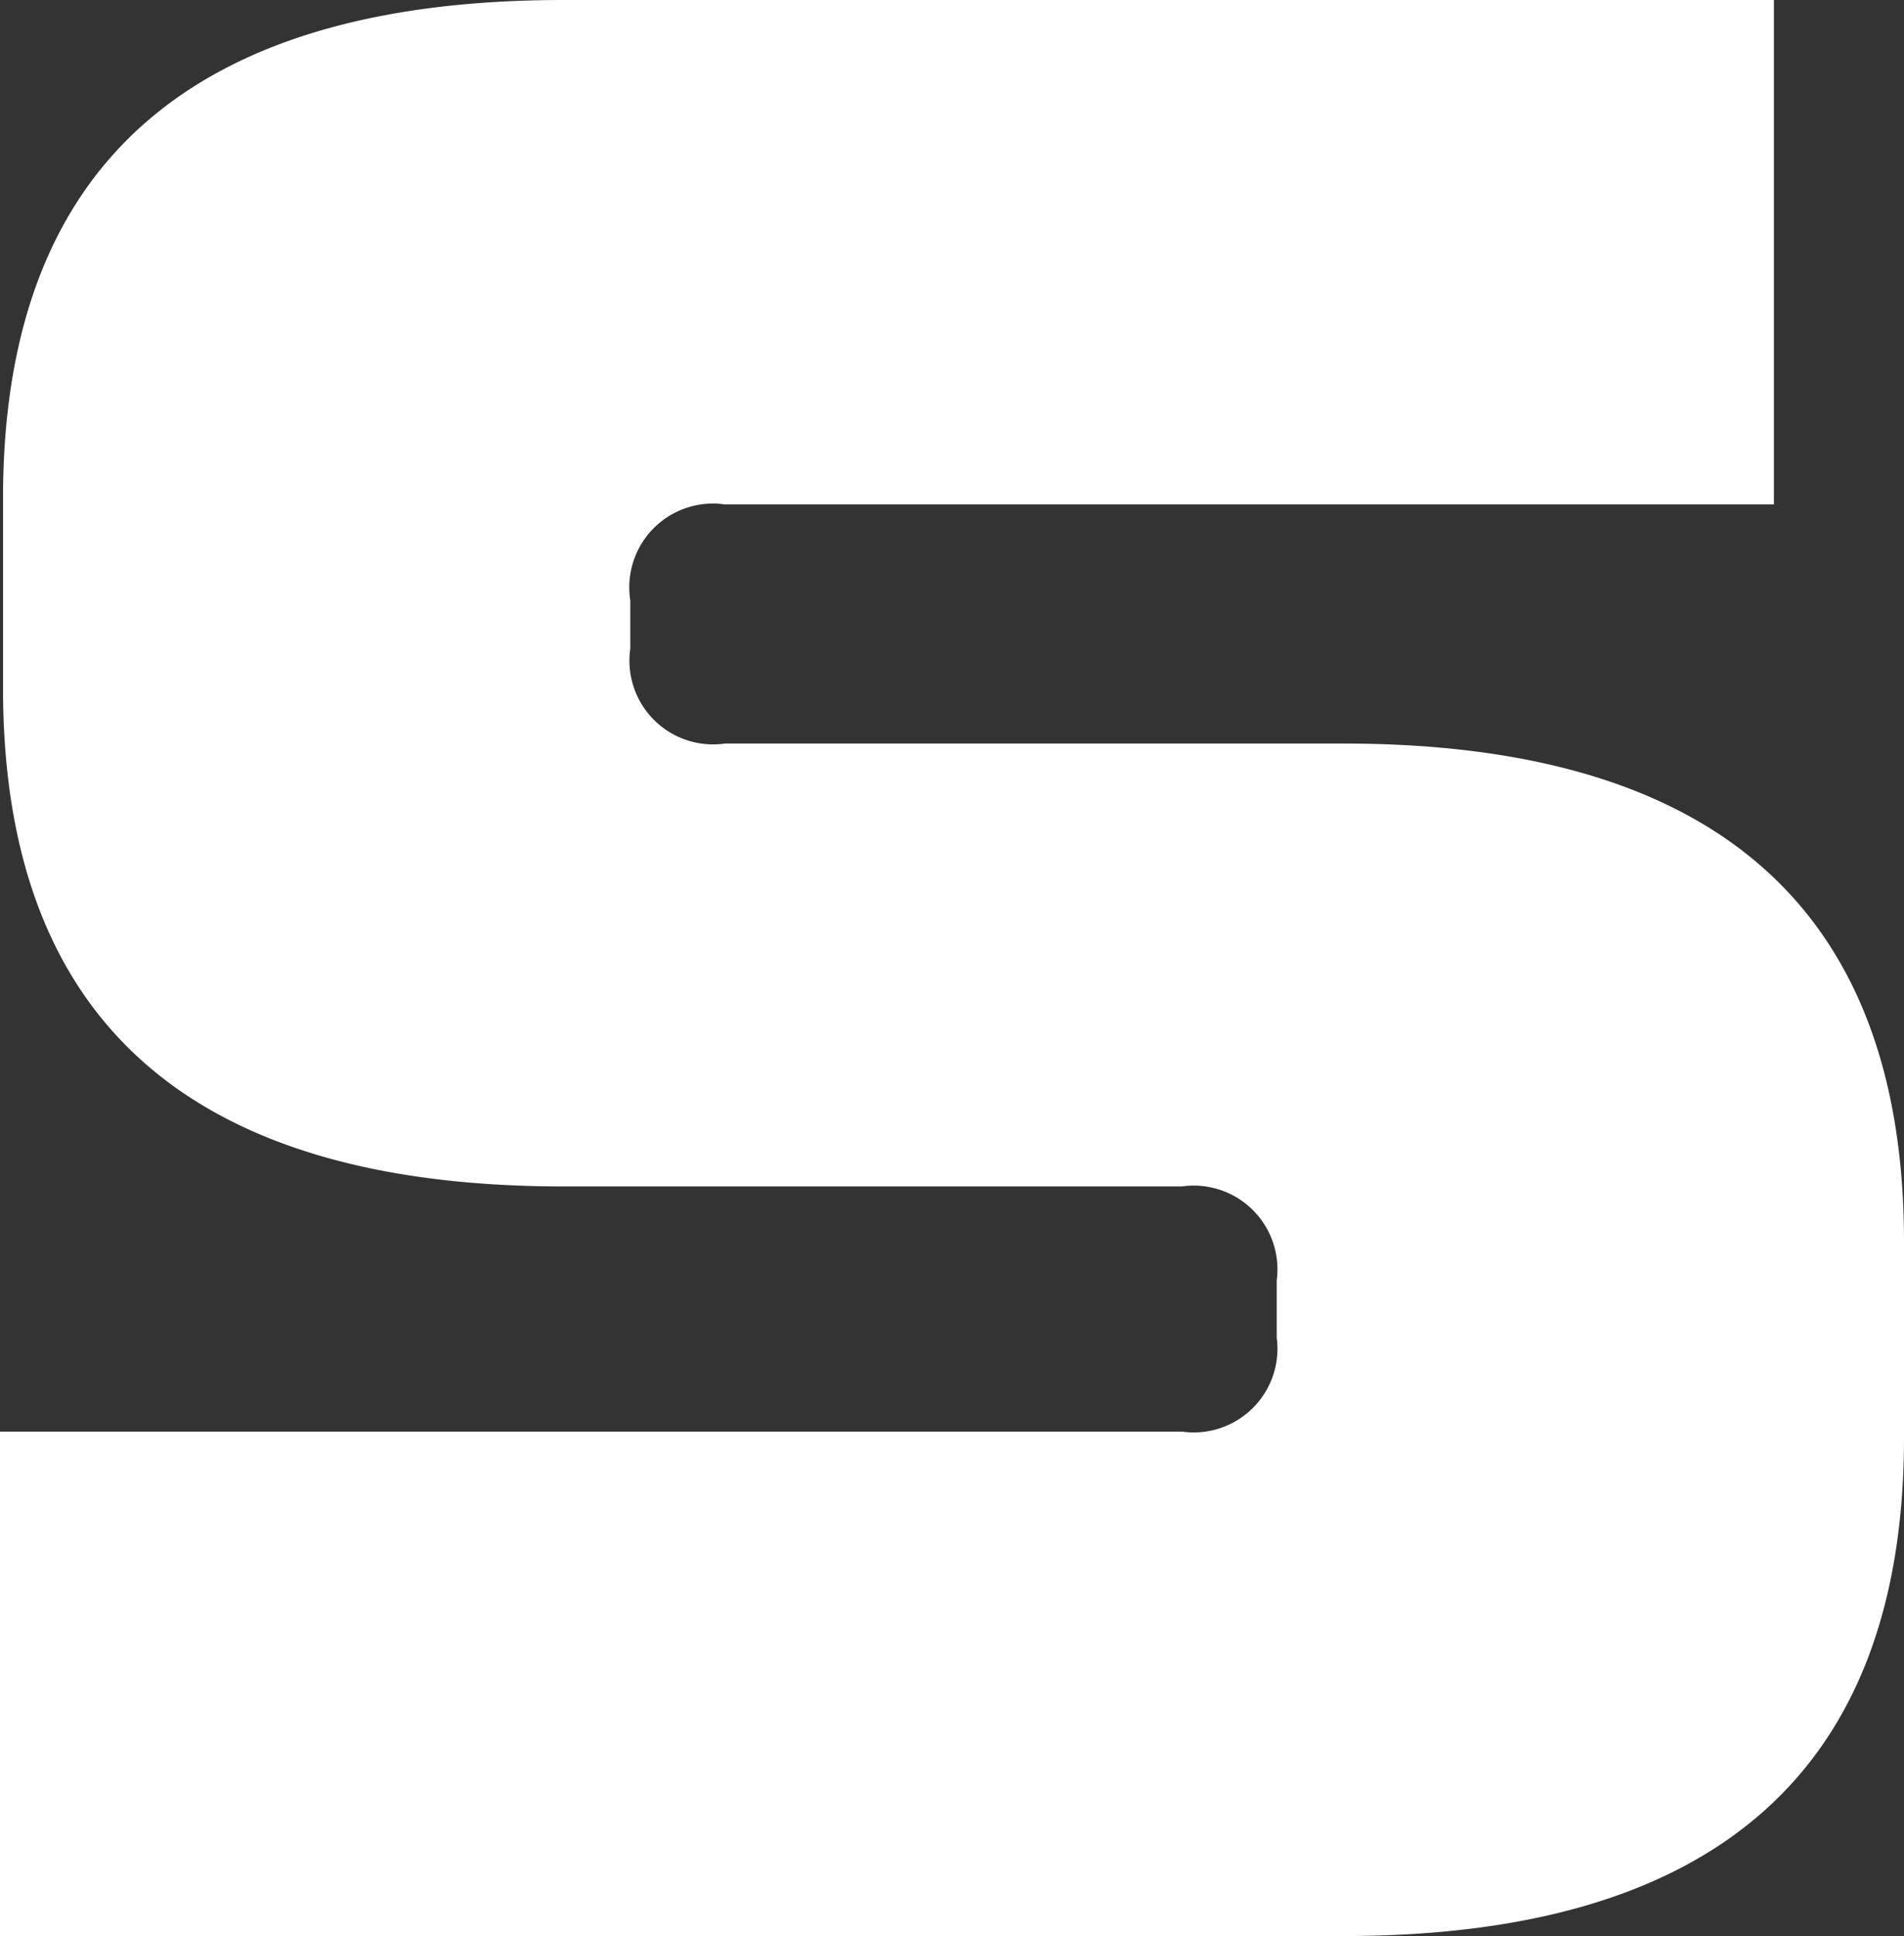 <svg id="레이어_1" data-name="레이어 1" xmlns="http://www.w3.org/2000/svg" viewBox="0 0 18.88 19.19"><rect x="0" y="0" width="18.88" height="19.19" fill="#333333" stroke="none"/><defs><style>.cls-1{fill:#fff;}</style></defs><title>boosteel-s</title><path class="cls-1" d="M294.76,423.05h10.4v-5h-12q-5.56,0-5.56,4.94v1.88q0,4.94,5.56,4.94h6.13a.83.83,0,0,1,.94.93v.57a.83.83,0,0,1-.94.93H287.57v5h13.32c3.7,0,5.56-1.65,5.56-4.94v-1.94c0-3.29-1.86-4.94-5.56-4.94h-6.13a.83.83,0,0,1-.94-.94V424A.83.83,0,0,1,294.76,423.05Z" transform="translate(-287.57 -418.05)"/></svg>